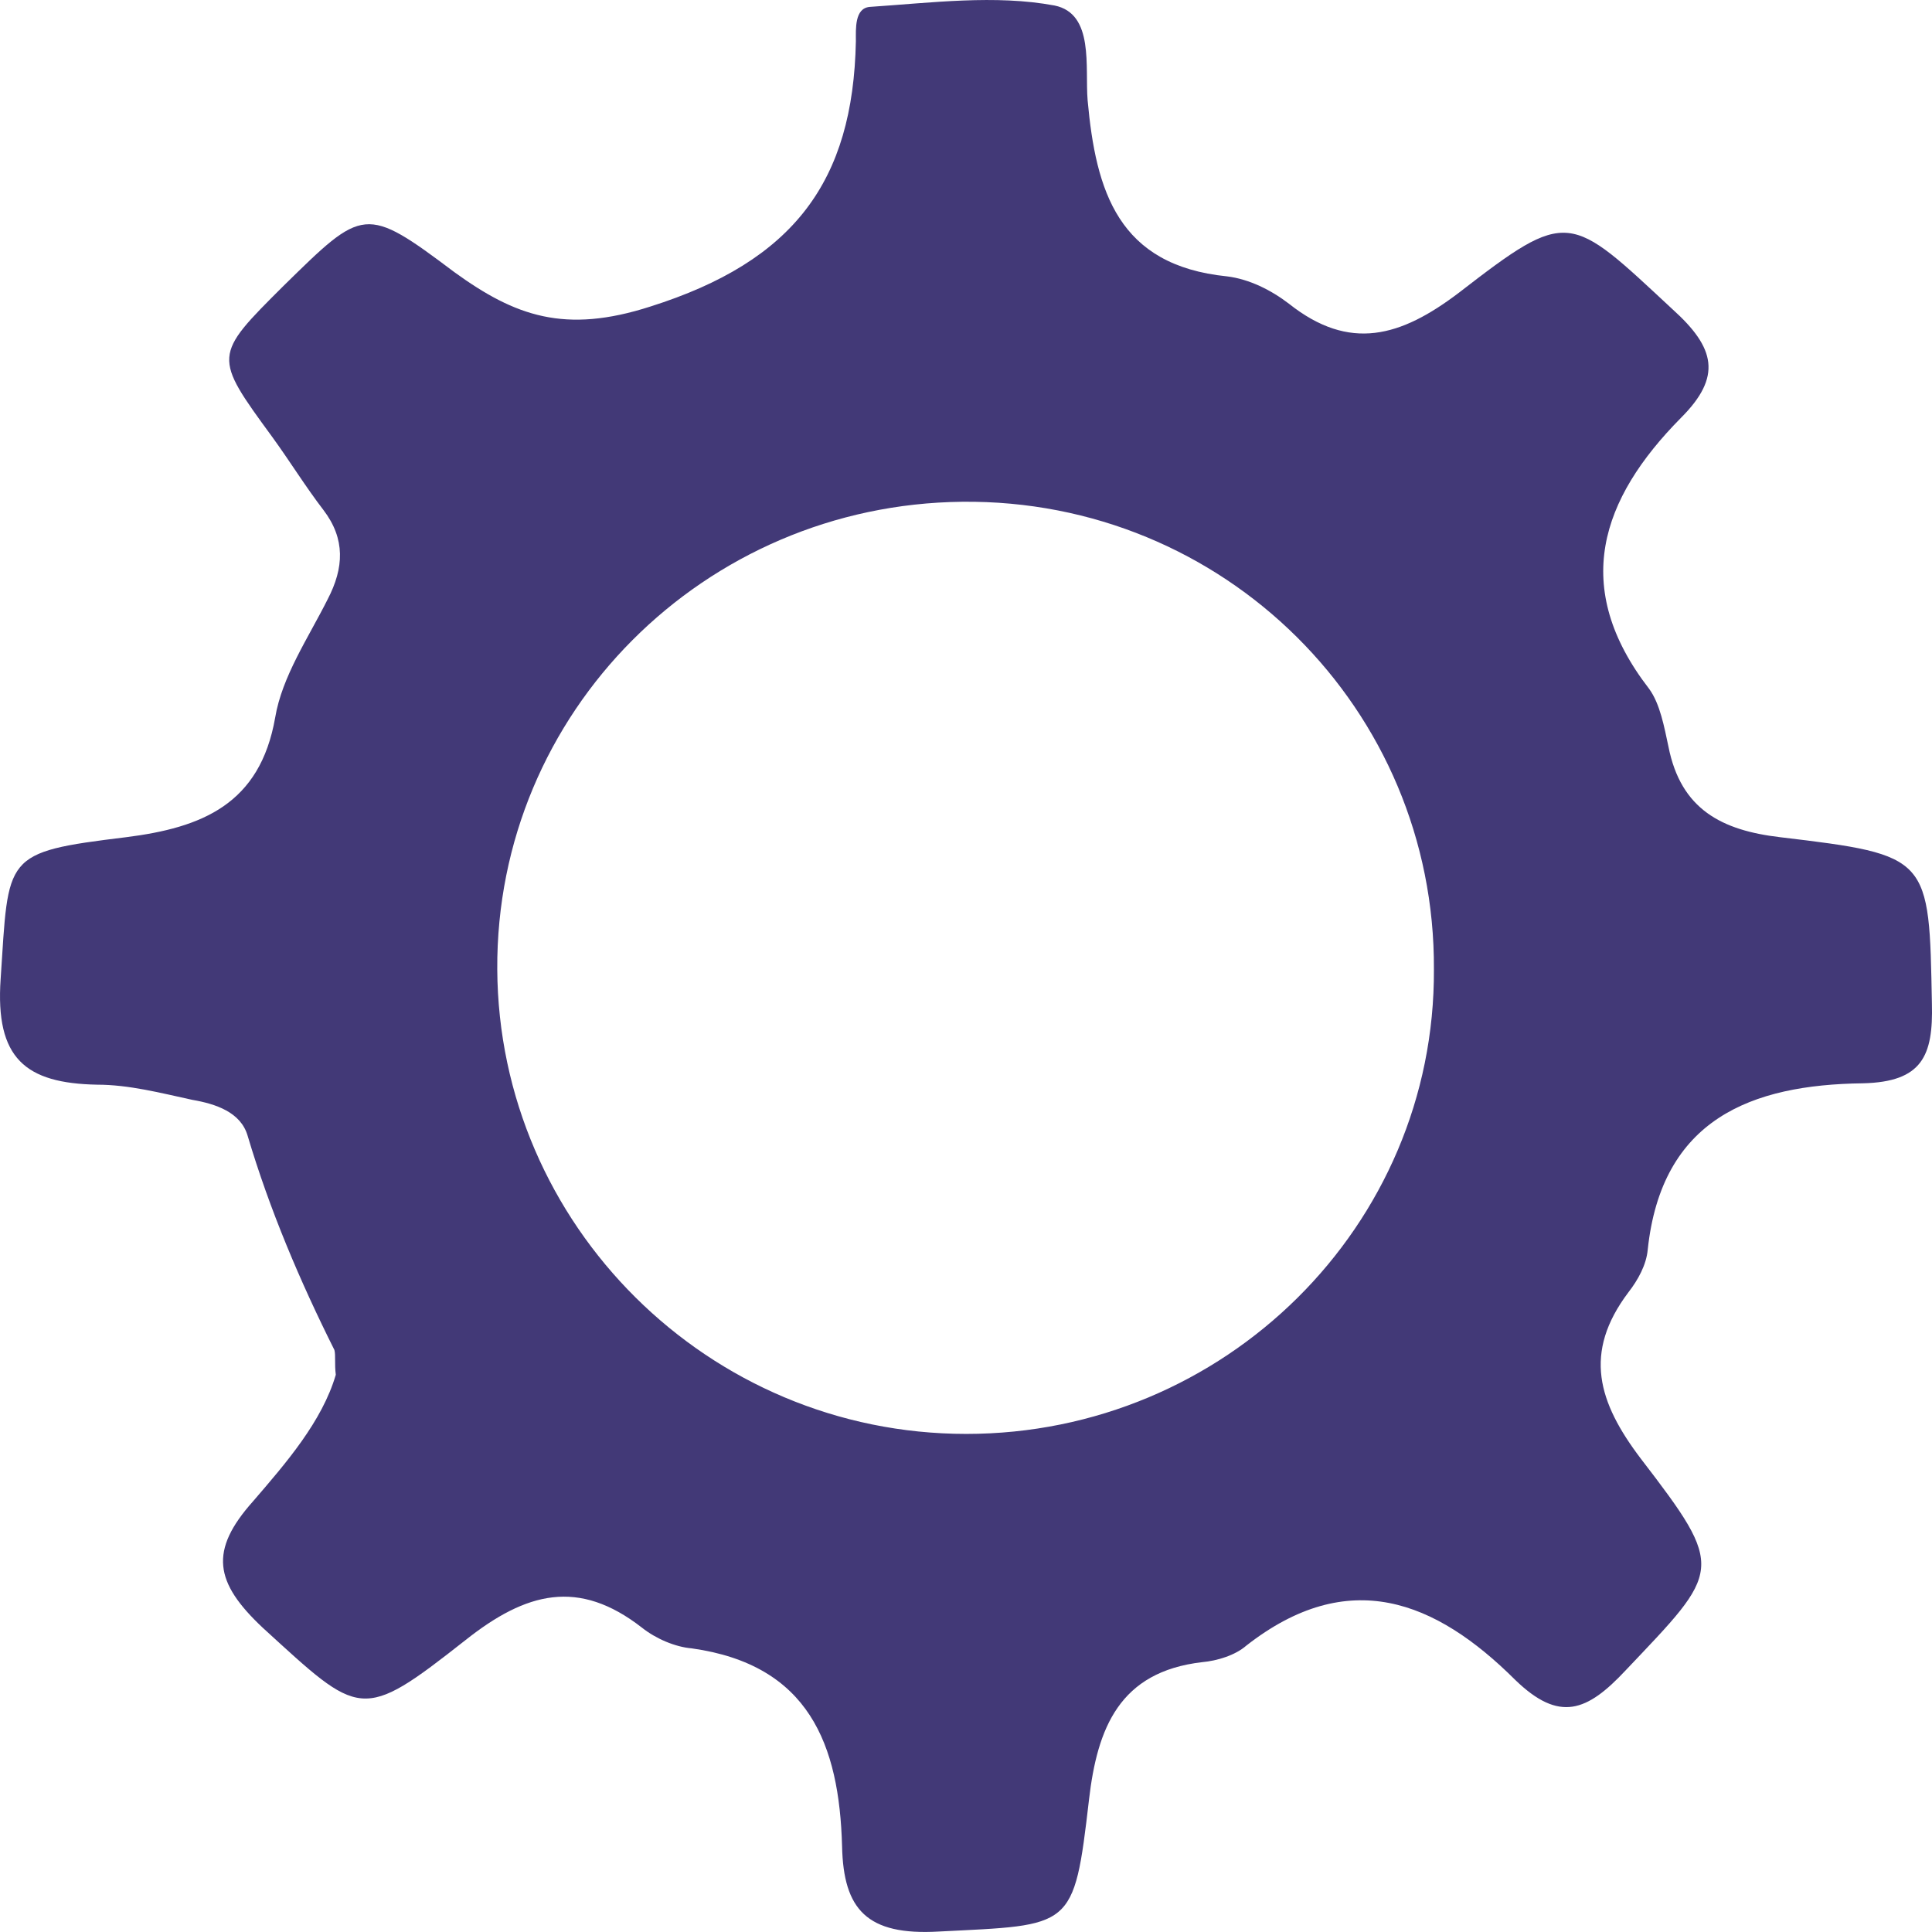 <svg width="21" height="21" viewBox="0 0 21 21" fill="none" xmlns="http://www.w3.org/2000/svg">
<path d="M3.65 14.943C3.501 15.451 3.111 15.9 2.751 16.318C2.271 16.856 2.331 17.2 2.856 17.693C3.92 18.664 3.92 18.724 5.06 17.827C5.72 17.304 6.289 17.155 6.979 17.693C7.129 17.812 7.339 17.902 7.519 17.917C8.794 18.096 9.123 18.963 9.153 20.069C9.168 20.756 9.423 21.04 10.203 20.995C11.657 20.921 11.672 20.98 11.837 19.561C11.927 18.784 12.167 18.171 13.067 18.067C13.232 18.052 13.427 17.992 13.547 17.887C14.656 17.02 15.601 17.394 16.471 18.261C16.95 18.724 17.25 18.605 17.67 18.156C18.705 17.065 18.765 17.065 17.835 15.855C17.37 15.242 17.205 14.704 17.7 14.047C17.805 13.912 17.895 13.748 17.91 13.584C18.06 12.164 19.035 11.79 20.249 11.775C20.894 11.76 21.014 11.476 20.999 10.909C20.969 9.31 20.984 9.295 19.349 9.1C18.72 9.026 18.27 8.802 18.135 8.114C18.09 7.905 18.045 7.651 17.925 7.487C17.07 6.381 17.4 5.424 18.27 4.543C18.72 4.094 18.645 3.781 18.18 3.362C17.055 2.316 17.055 2.256 15.856 3.183C15.226 3.661 14.671 3.825 14.011 3.302C13.817 3.153 13.577 3.033 13.337 3.004C12.152 2.884 11.912 2.077 11.822 1.091C11.792 0.732 11.897 0.149 11.463 0.06C10.818 -0.06 10.128 0.03 9.453 0.075C9.288 0.09 9.303 0.314 9.303 0.448C9.273 1.972 8.629 2.839 7.069 3.332C6.14 3.631 5.6 3.437 4.94 2.959C3.965 2.226 3.95 2.256 3.081 3.108C2.316 3.87 2.316 3.87 2.961 4.752C3.156 5.021 3.321 5.29 3.516 5.544C3.755 5.858 3.74 6.172 3.561 6.515C3.351 6.934 3.066 7.352 2.991 7.8C2.826 8.742 2.196 8.996 1.371 9.1C0.022 9.265 0.097 9.295 0.007 10.64C-0.053 11.506 0.277 11.775 1.056 11.79C1.401 11.79 1.746 11.88 2.091 11.955C2.346 11.999 2.616 12.089 2.691 12.343C2.931 13.15 3.261 13.927 3.635 14.674C3.65 14.734 3.635 14.824 3.65 14.943ZM10.503 15.586C7.699 15.586 5.42 13.315 5.405 10.535C5.39 7.741 7.654 5.484 10.458 5.454C13.307 5.424 15.601 7.711 15.586 10.535C15.601 13.329 13.307 15.586 10.503 15.586Z" fill="#423977"/>
</svg>
